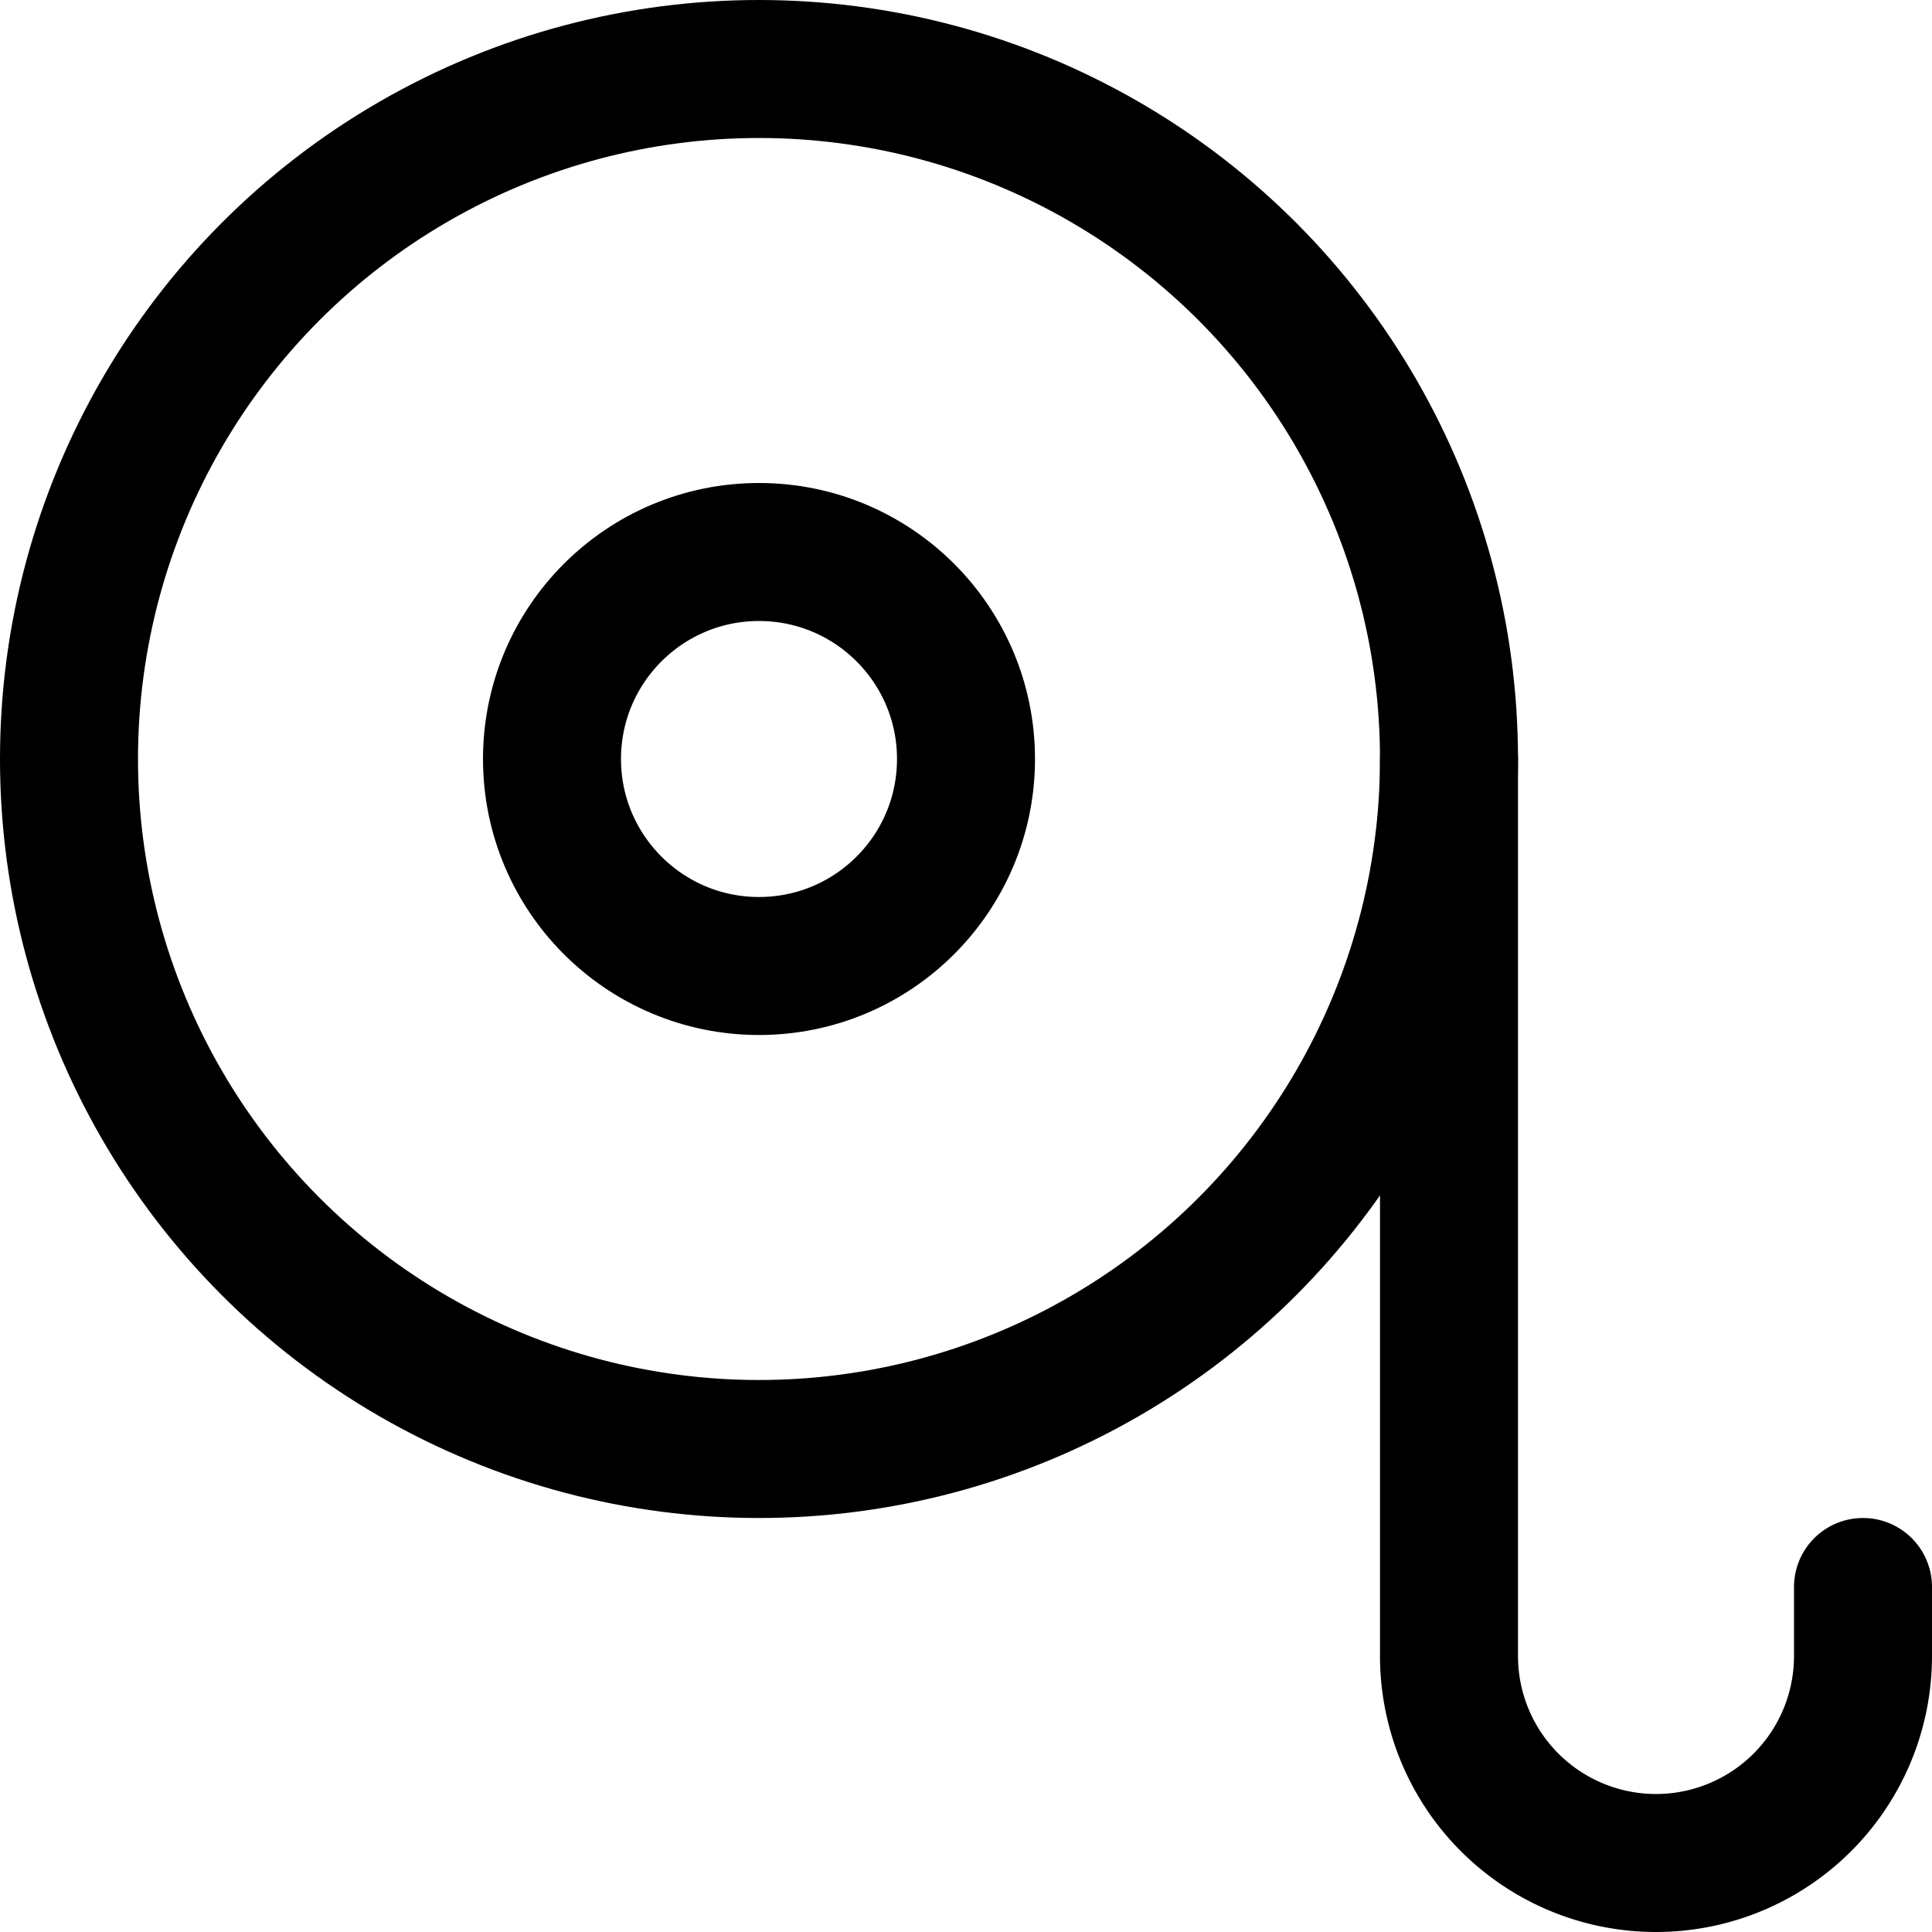 <svg xmlns="http://www.w3.org/2000/svg" viewBox="0 0 14 14">
  <g>
    <circle cx="5.5" cy="5.5" r="5" style="fill: none;stroke: #000001;stroke-linecap: round;stroke-linejoin: round"/>
    <circle cx="5.5" cy="5.5" r="1.5" style="fill: none;stroke: #000001;stroke-linecap: round;stroke-linejoin: round"/>
    <path d="M10.5,5.5V12A1.5,1.5,0,0,0,12,13.5h0A1.5,1.5,0,0,0,13.5,12v-.5" style="fill: none;stroke: #000001;stroke-linecap: round;stroke-linejoin: round"/>
  </g>
</svg>
